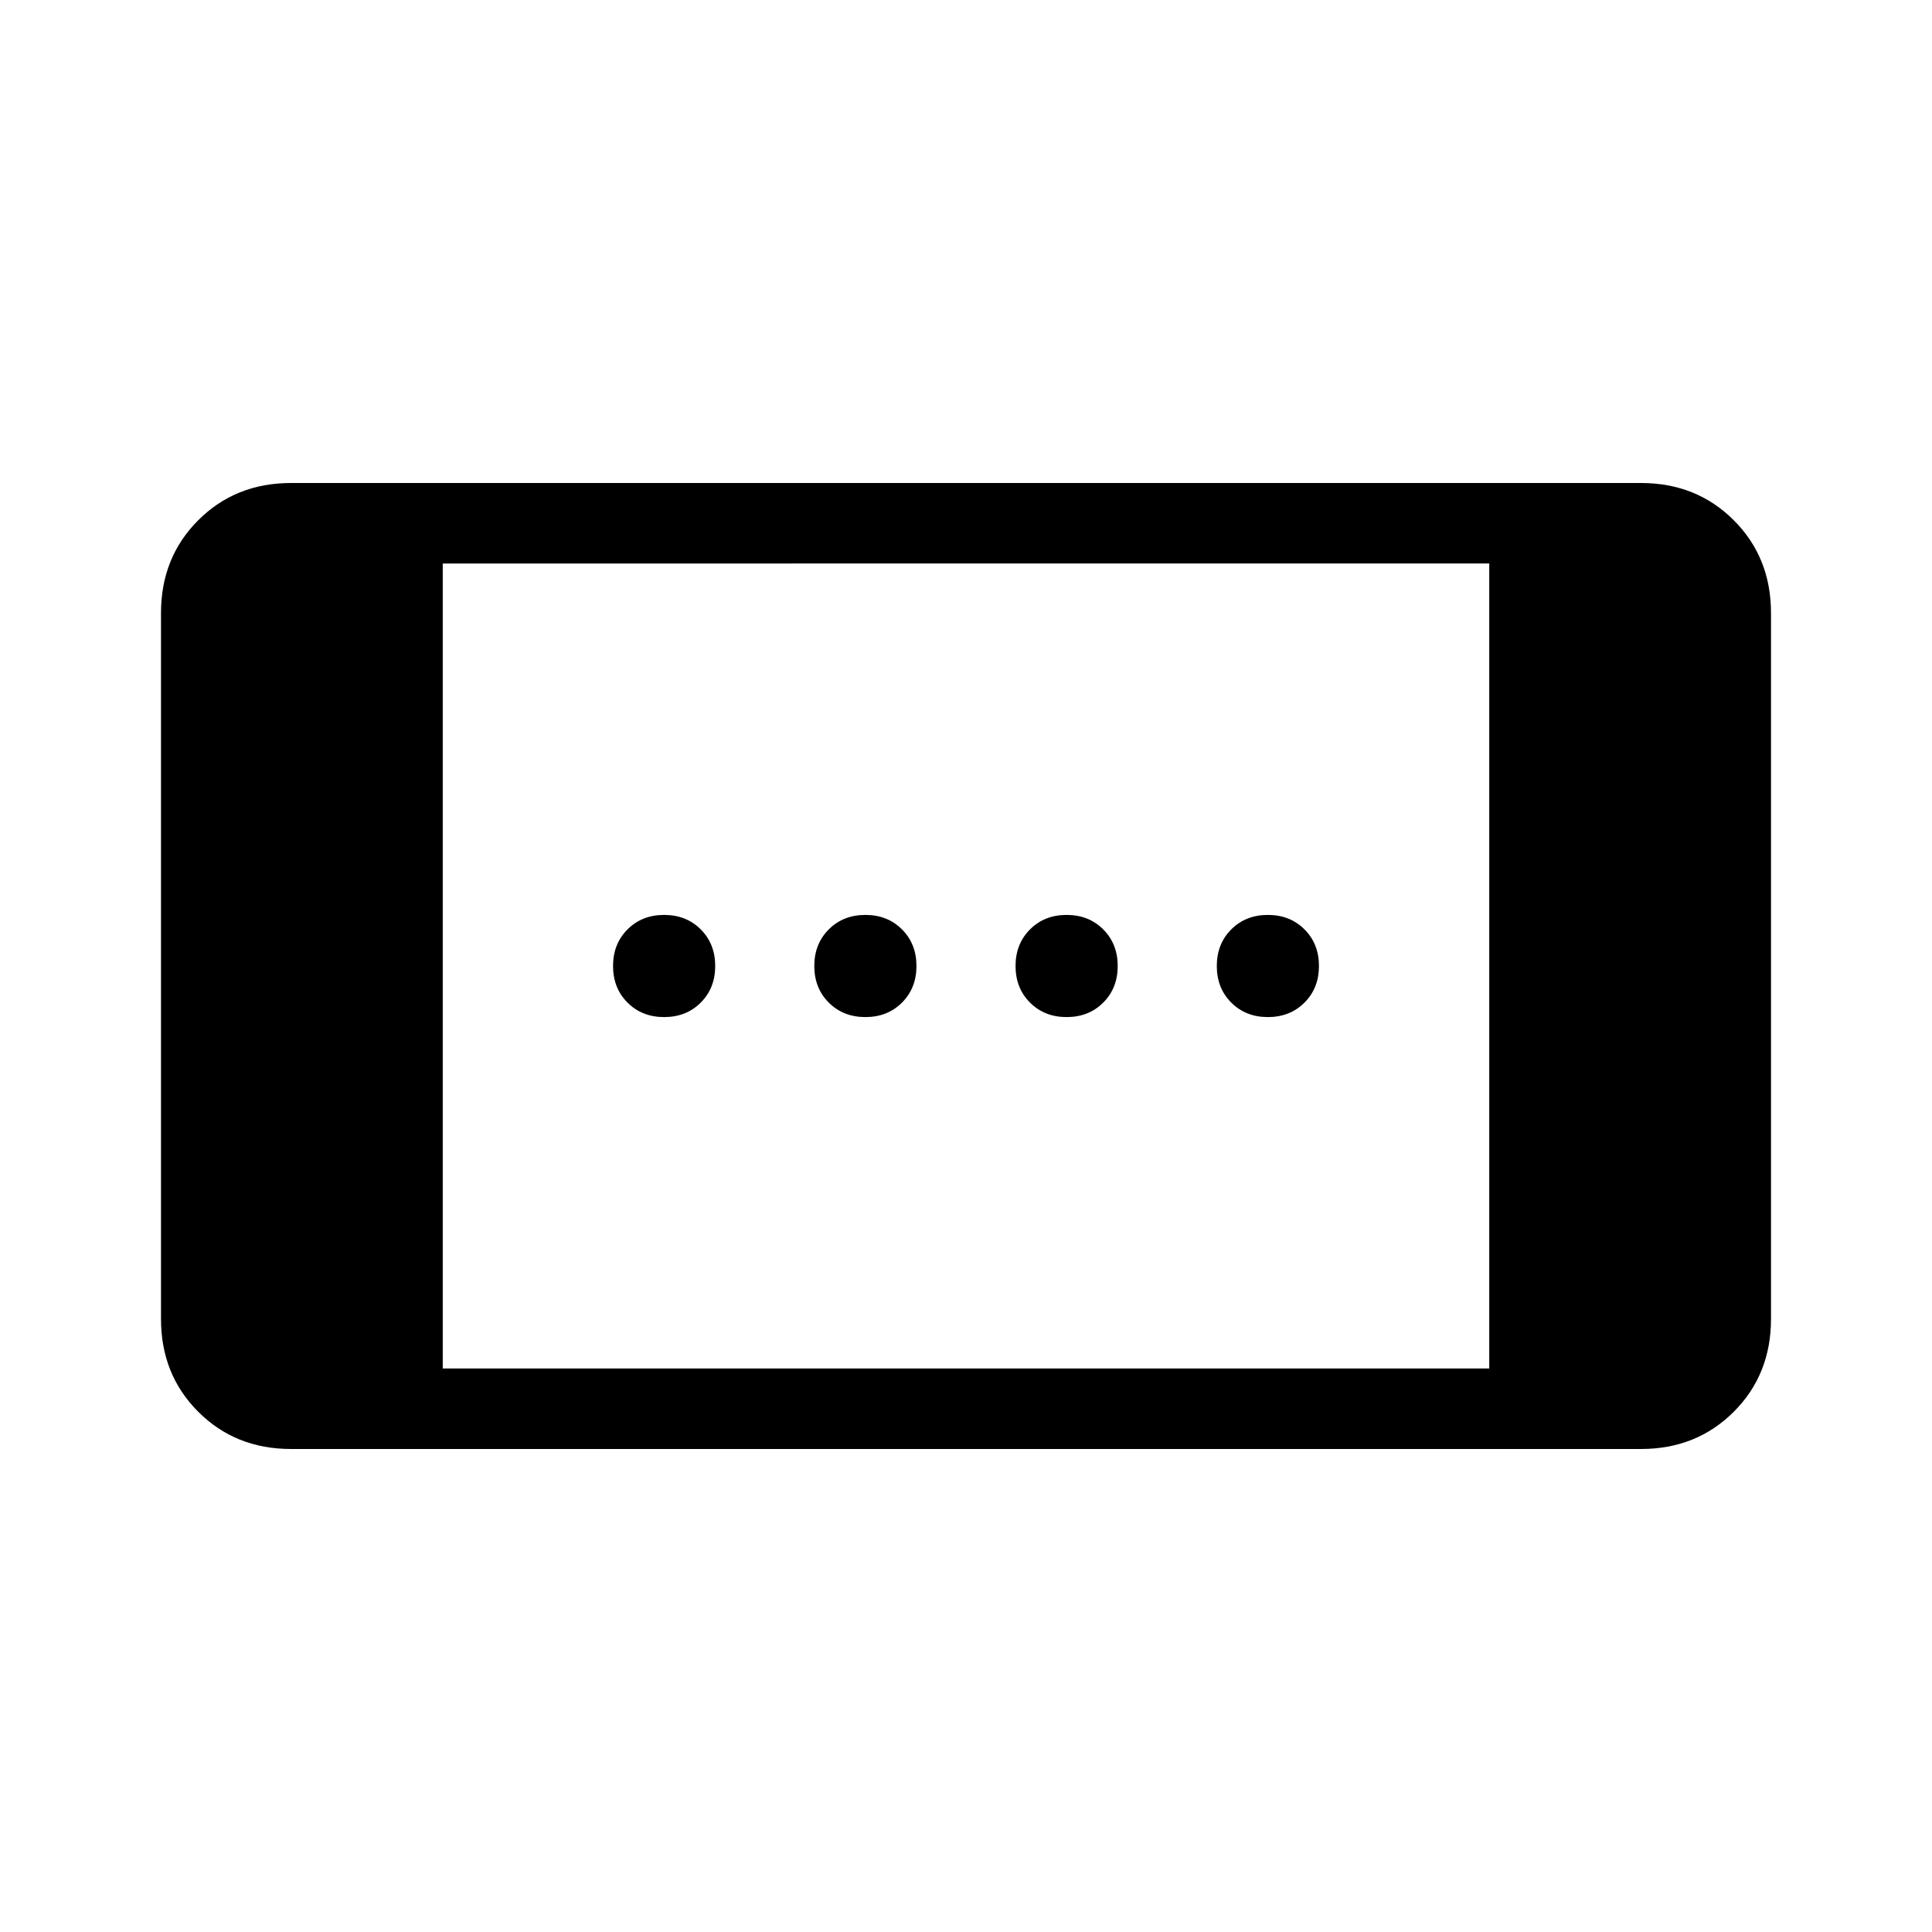<svg xmlns="http://www.w3.org/2000/svg" height="24" viewBox="0 -960 960 960" width="24"><path d="M144.62-240Q117-240 98.5-258.5 80-277 80-304.62v-350.76Q80-683 98.5-701.5 117-720 144.62-720h670.76q27.62 0 46.12 18.5Q880-683 880-655.38v350.76q0 27.62-18.5 46.12Q843-240 815.38-240H144.62ZM220-280h520v-400H220v400Zm310-174.62q-11 0-18.19-7.19-7.19-7.19-7.19-18.19t7.19-18.19q7.19-7.19 18.19-7.19t18.19 7.19q7.19 7.19 7.19 18.19t-7.19 18.19q-7.19 7.19-18.19 7.19Zm-200 0q-11 0-18.19-7.19-7.19-7.19-7.19-18.19t7.19-18.19q7.19-7.19 18.19-7.19t18.19 7.19q7.19 7.19 7.19 18.19t-7.19 18.19q-7.19 7.19-18.19 7.19Zm300 0q-11 0-18.19-7.19-7.19-7.19-7.19-18.19t7.19-18.19q7.19-7.19 18.19-7.19t18.19 7.19q7.19 7.19 7.19 18.19t-7.19 18.19q-7.19 7.19-18.19 7.19Zm-200 0q-11 0-18.19-7.19-7.19-7.19-7.19-18.19t7.19-18.19q7.19-7.19 18.19-7.19t18.19 7.19q7.19 7.19 7.19 18.19t-7.19 18.19q-7.19 7.19-18.19 7.19Z"/></svg>